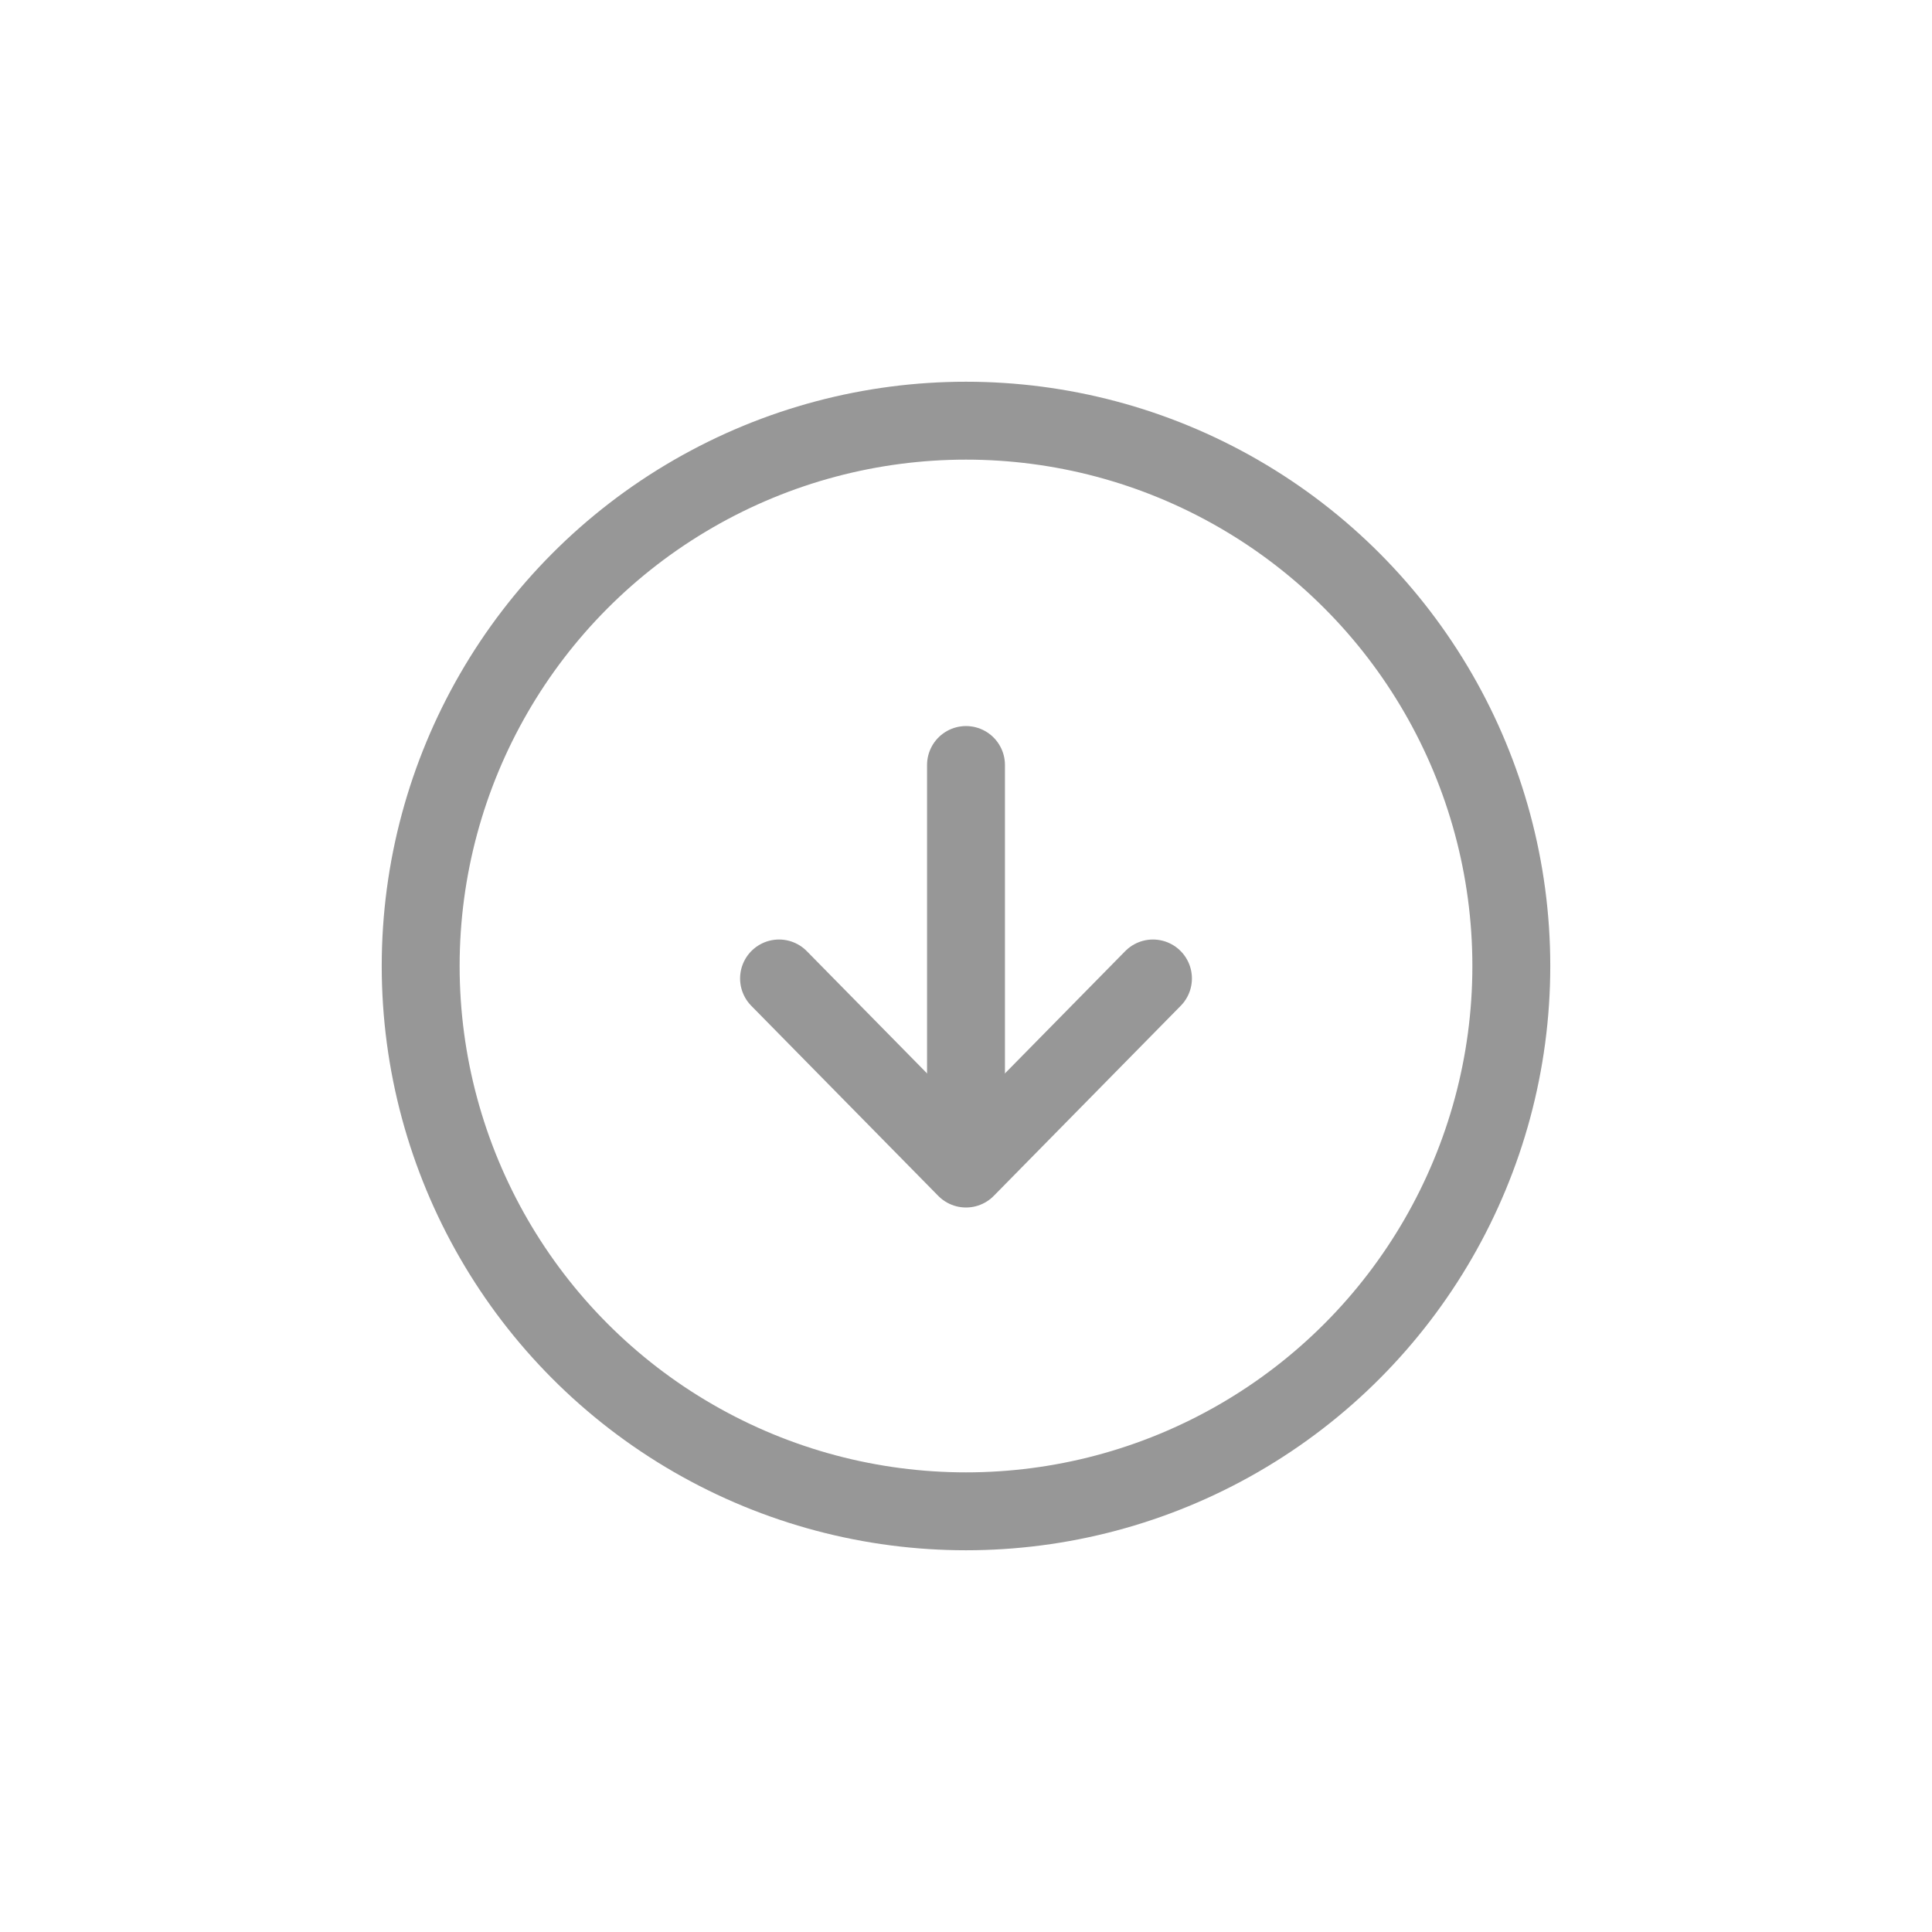 <?xml version="1.0" encoding="UTF-8"?>
<svg width="1240px" height="1240px" viewBox="0 0 1240 1240" version="1.1" xmlns="http://www.w3.org/2000/svg" xmlns:xlink="http://www.w3.org/1999/xlink">
    <!-- Generator: Sketch 55.2 (78181) - https://sketchapp.com -->
    <title>arrowDownCircle</title>
    <desc>Created with Sketch.</desc>
    <g id="arrowDownCircle" stroke="none" stroke-width="1" fill="none" fill-rule="evenodd">
        <g id="Group-2" transform="translate(270, 270)" stroke="#979797" stroke-width="50">
            <circle id="Oval" cx="350" cy="350" r="350"></circle>
            <g id="Group" transform="translate(230, 221)" stroke-linecap="round">
                <polyline id="Path" stroke-linejoin="round" transform="translate(120, 198) scale(1, -1) translate(-120, -198) " points="0 259 120 137 240 259"></polyline>
                <path d="M120,230 L120,0" id="Line"></path>
            </g>
        </g>
    </g>
</svg>